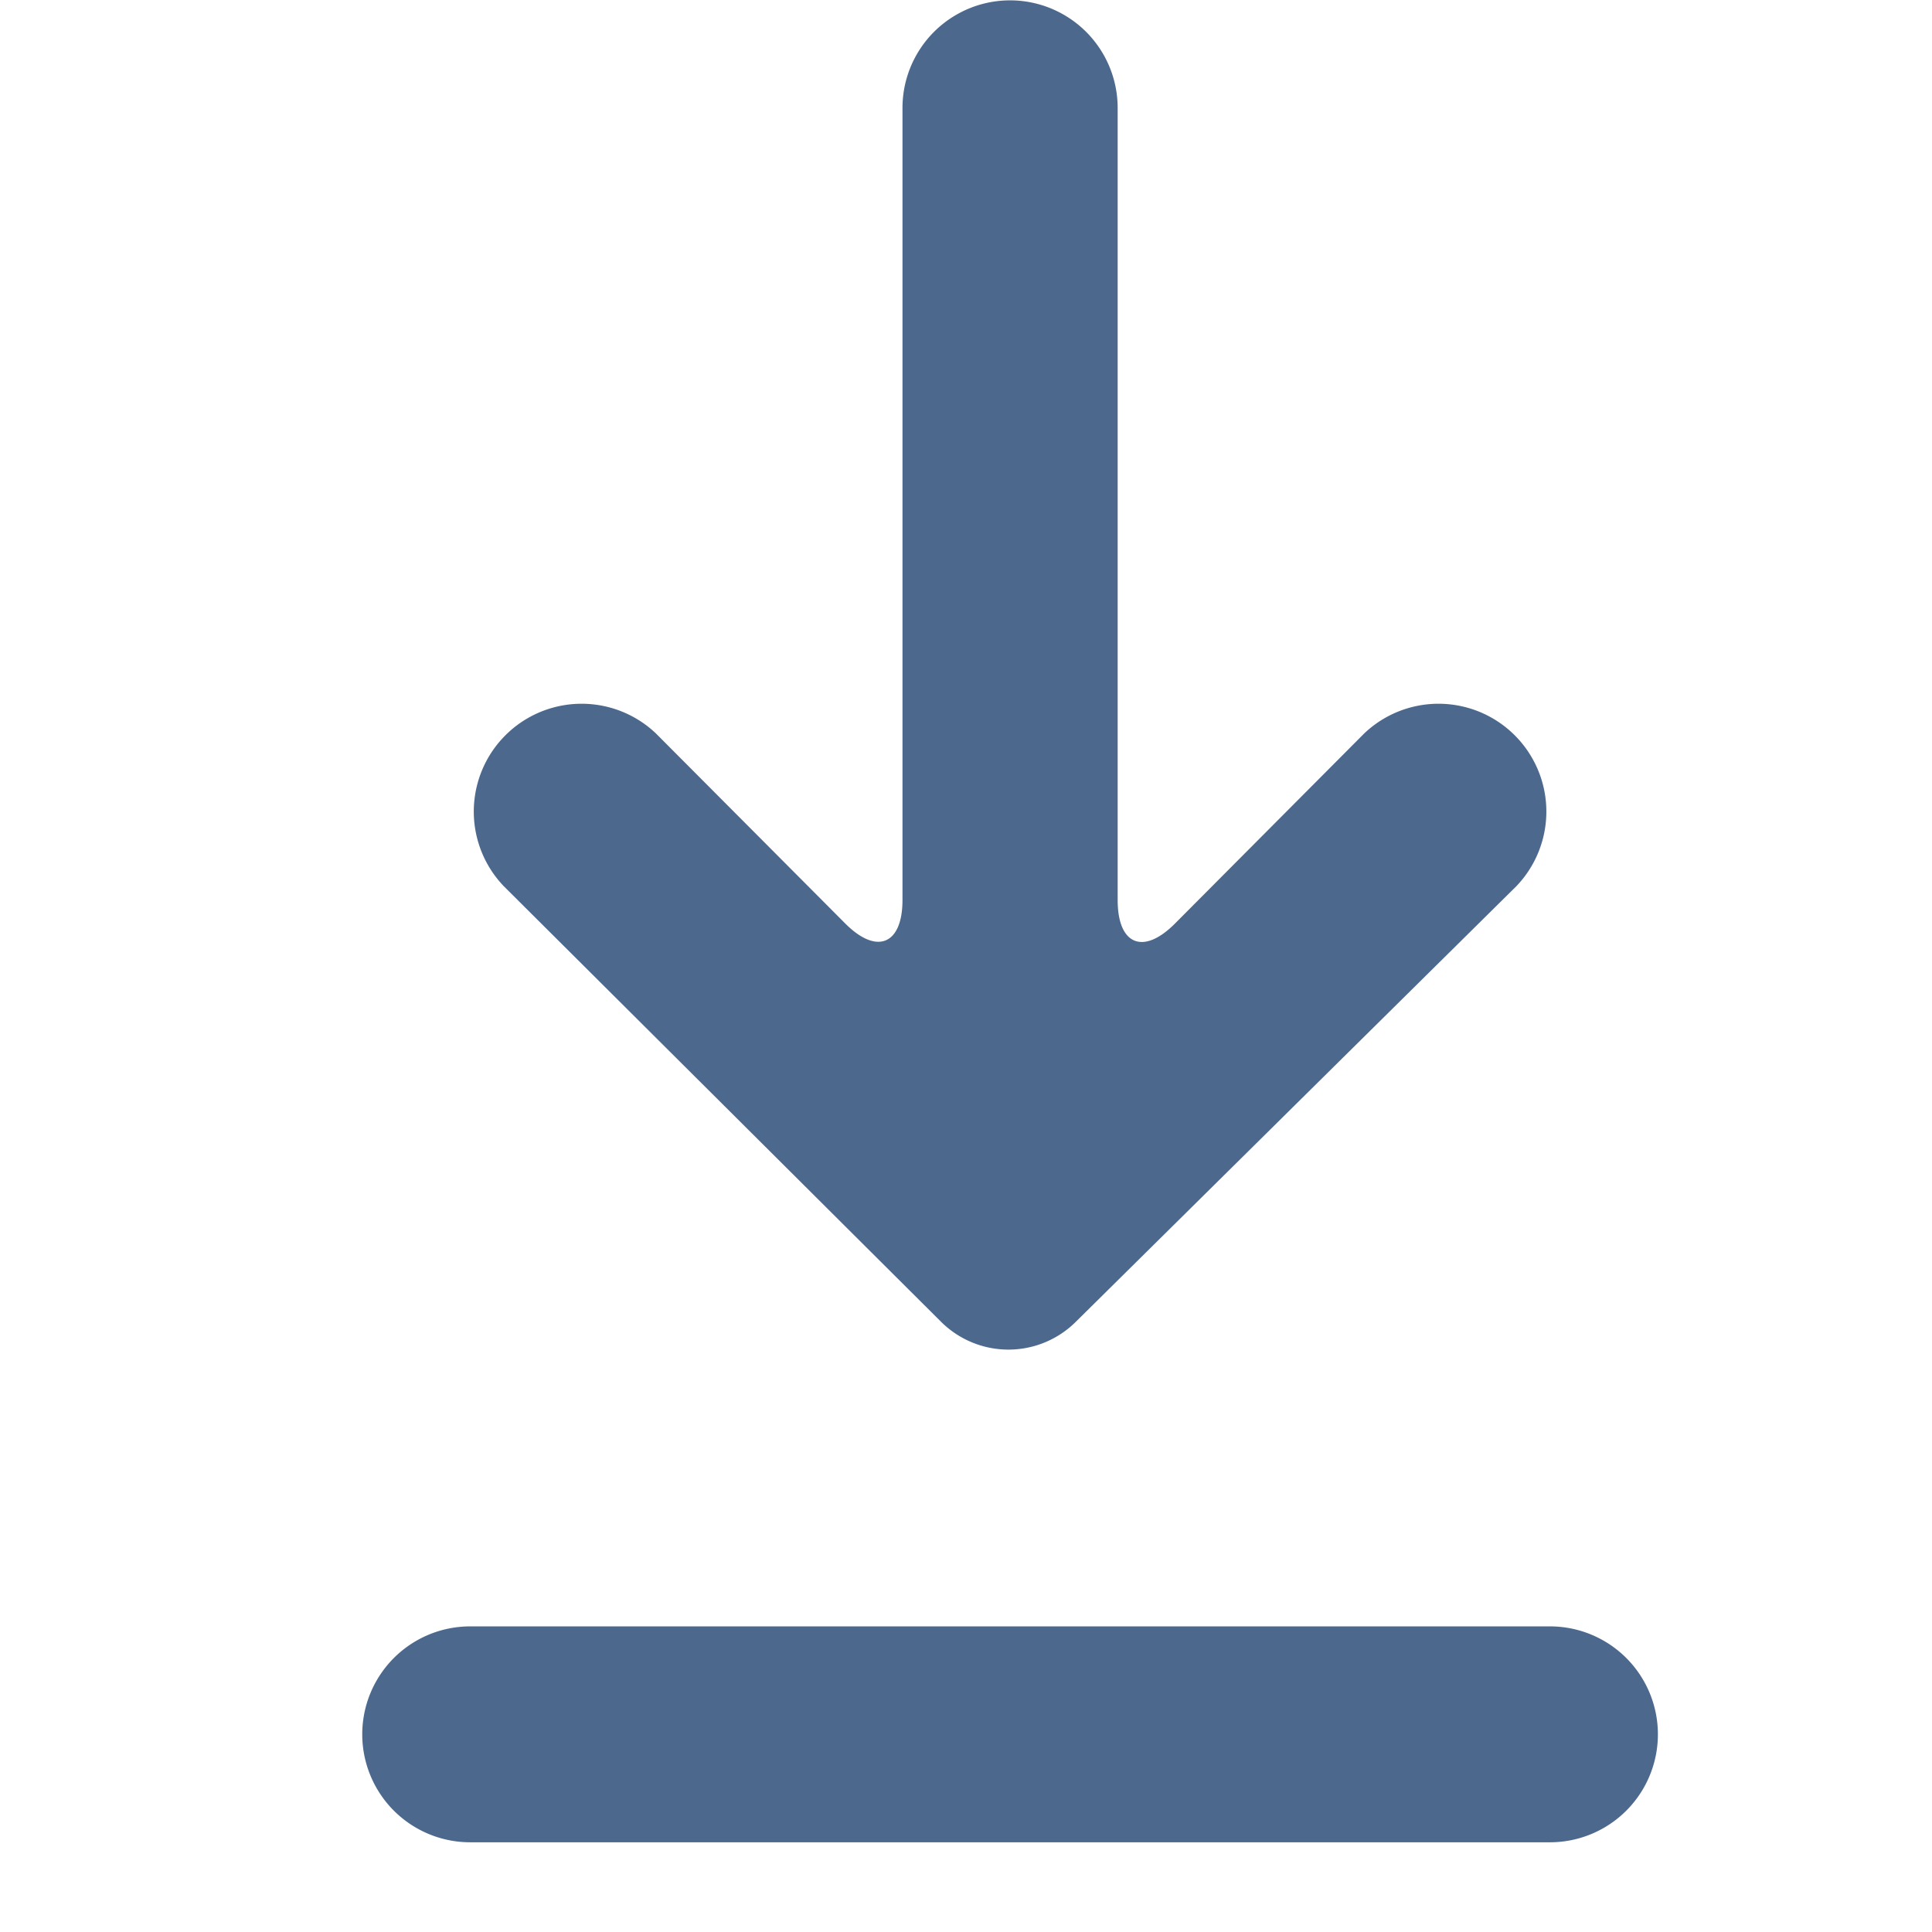 <svg xmlns="http://www.w3.org/2000/svg" width="16" height="16" viewBox="0 0 16 16">
    <g>
        <path fill="none" d="M0 0H16V16H0z"/>
        <path fill="#4c698d" fill-rule="evenodd" d="M31.906 26.95l3.653-3.612a.893.893 0 0 0-1.26-1.265l-1.569 1.576c-.263.264-.474.175-.474-.195v-6.56a.891.891 0 1 0-1.782 0v6.559c0 .369-.212.458-.474.195l-1.569-1.575a.893.893 0 0 0-1.26 1.265l3.623 3.609a.791.791 0 0 0 1.112.003zm-5.012 2.519a.894.894 0 0 0 0 1.788h8.942a.894.894 0 0 0 0-1.788z" transform="translate(-23 -16)"/>
    </g>
</svg>
